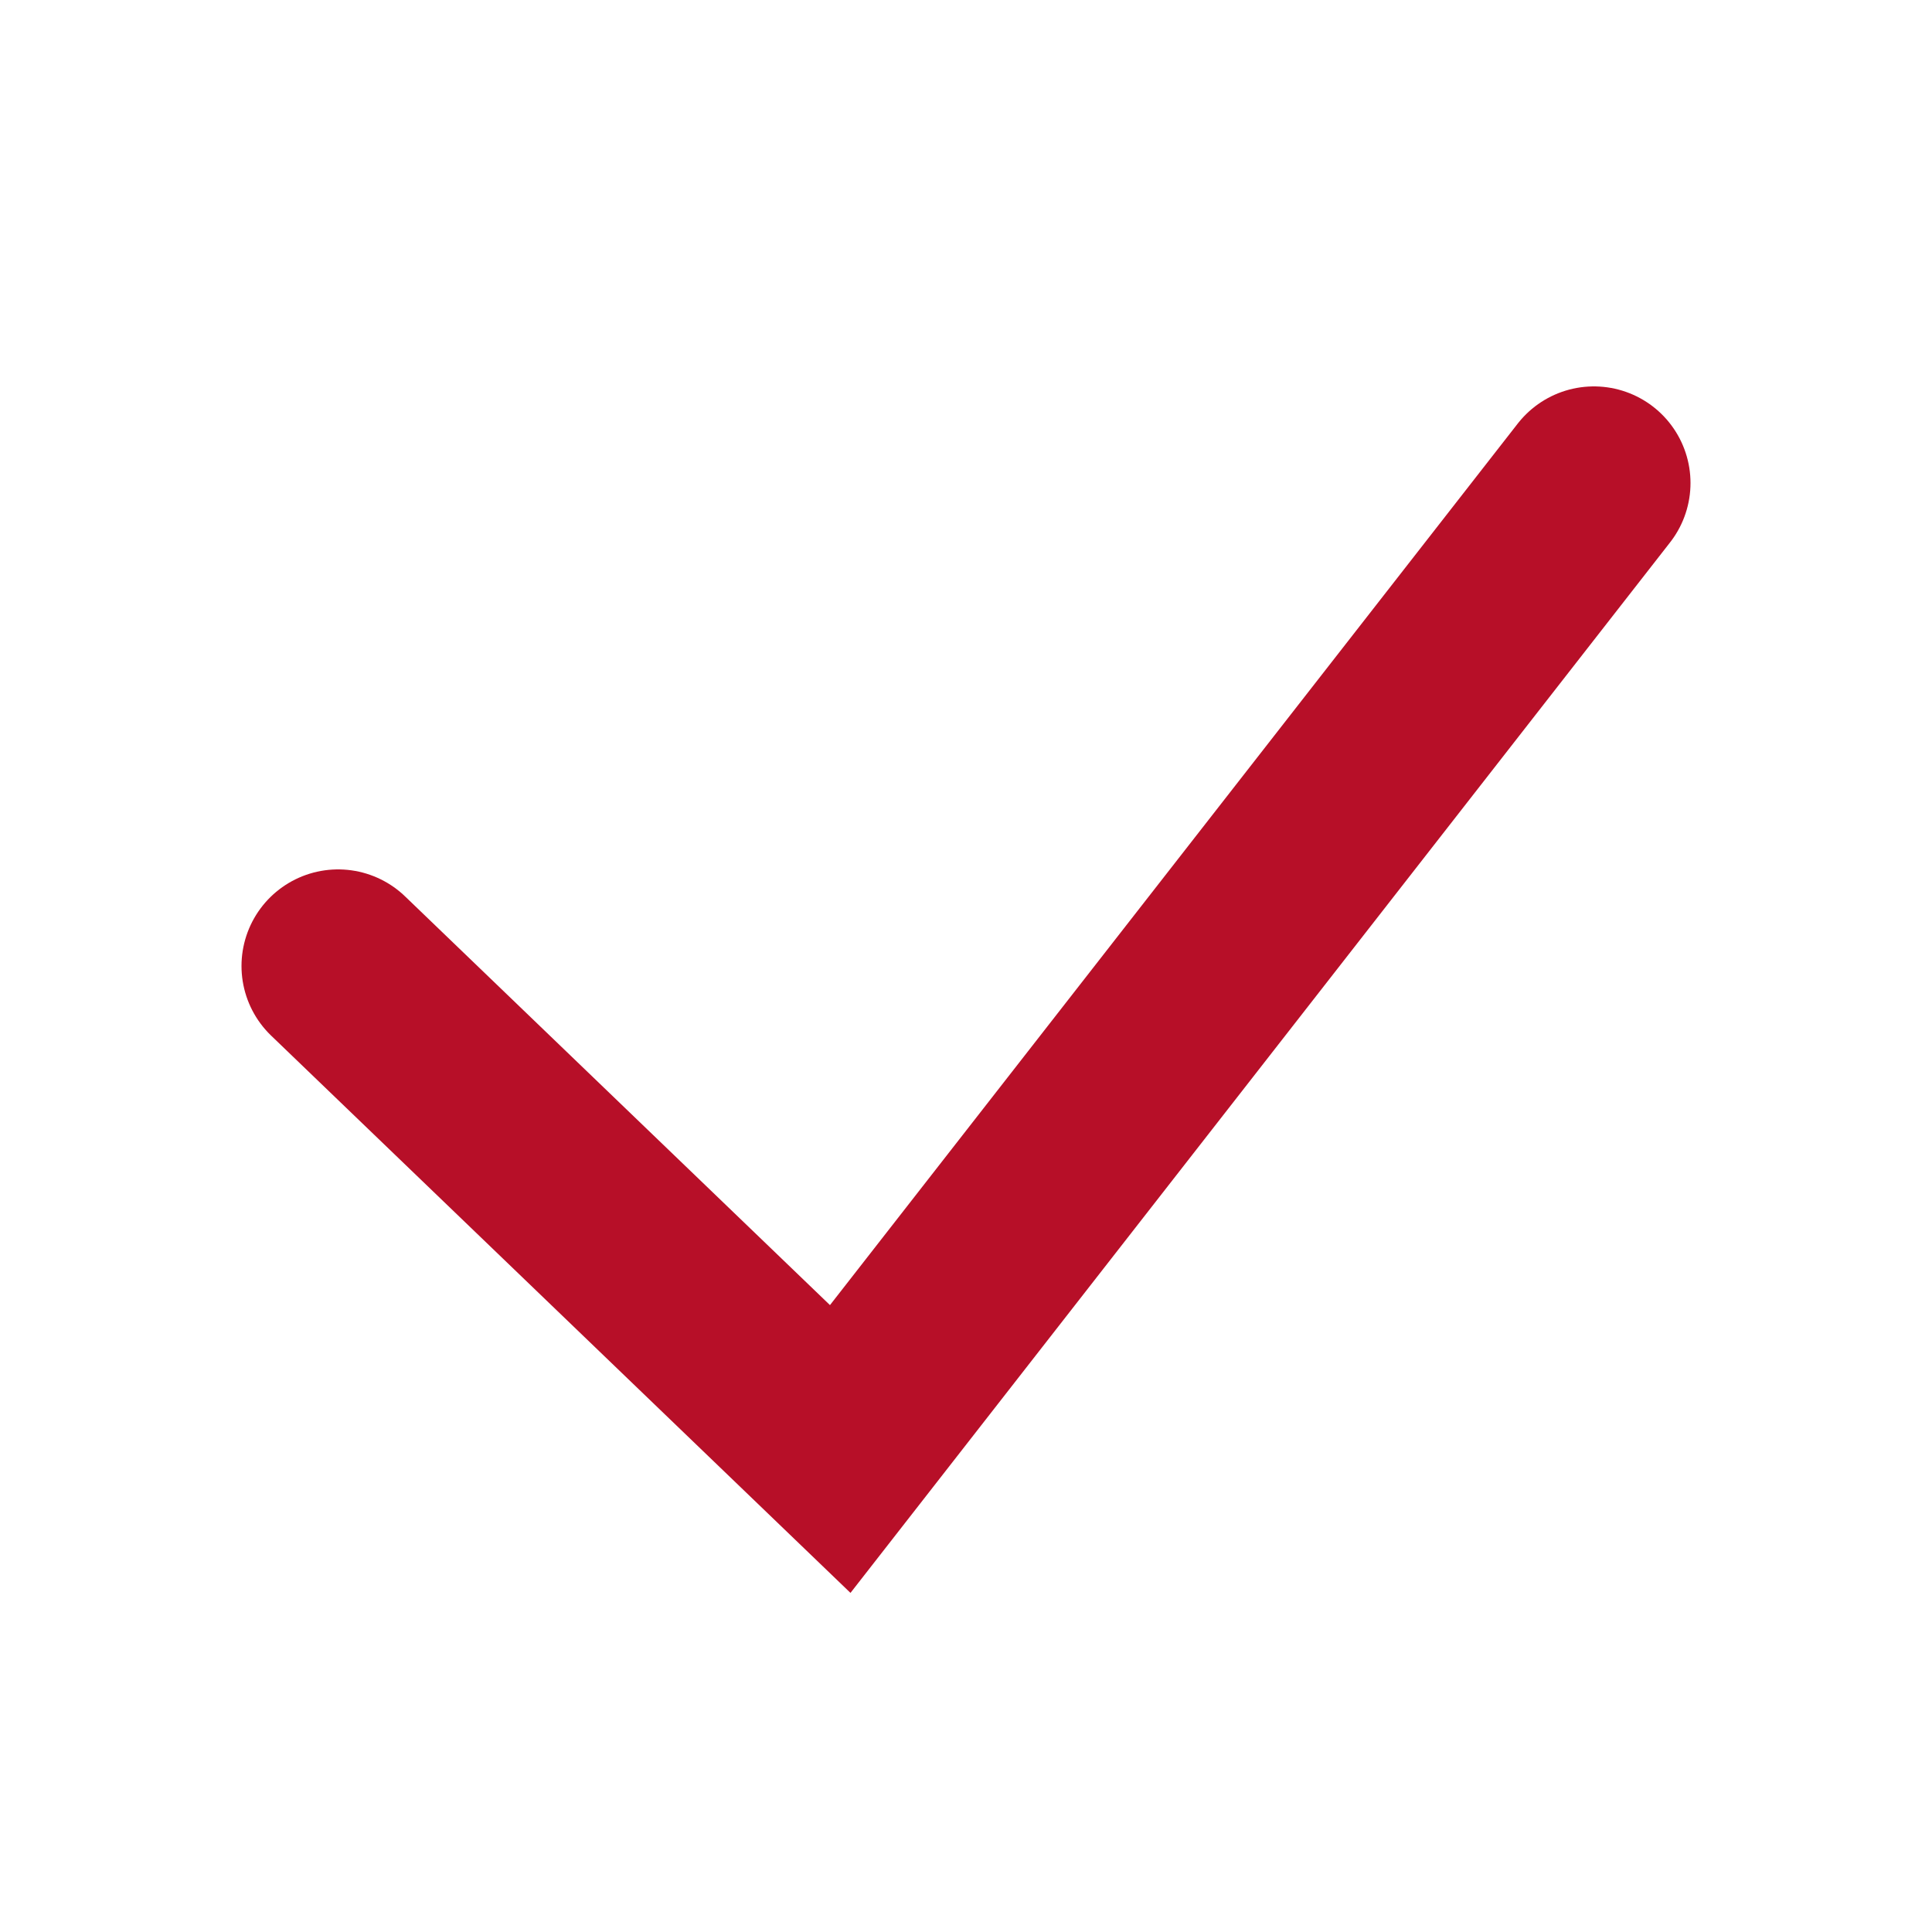 <svg width="20" height="20" viewBox="0 0 20 20" xmlns="http://www.w3.org/2000/svg">
    <path d="m3.5 10 5.198 5L16.5 5" stroke="#B70F28" stroke-width="2" fill="none" fill-rule="evenodd" stroke-linecap="round"/>
</svg>
